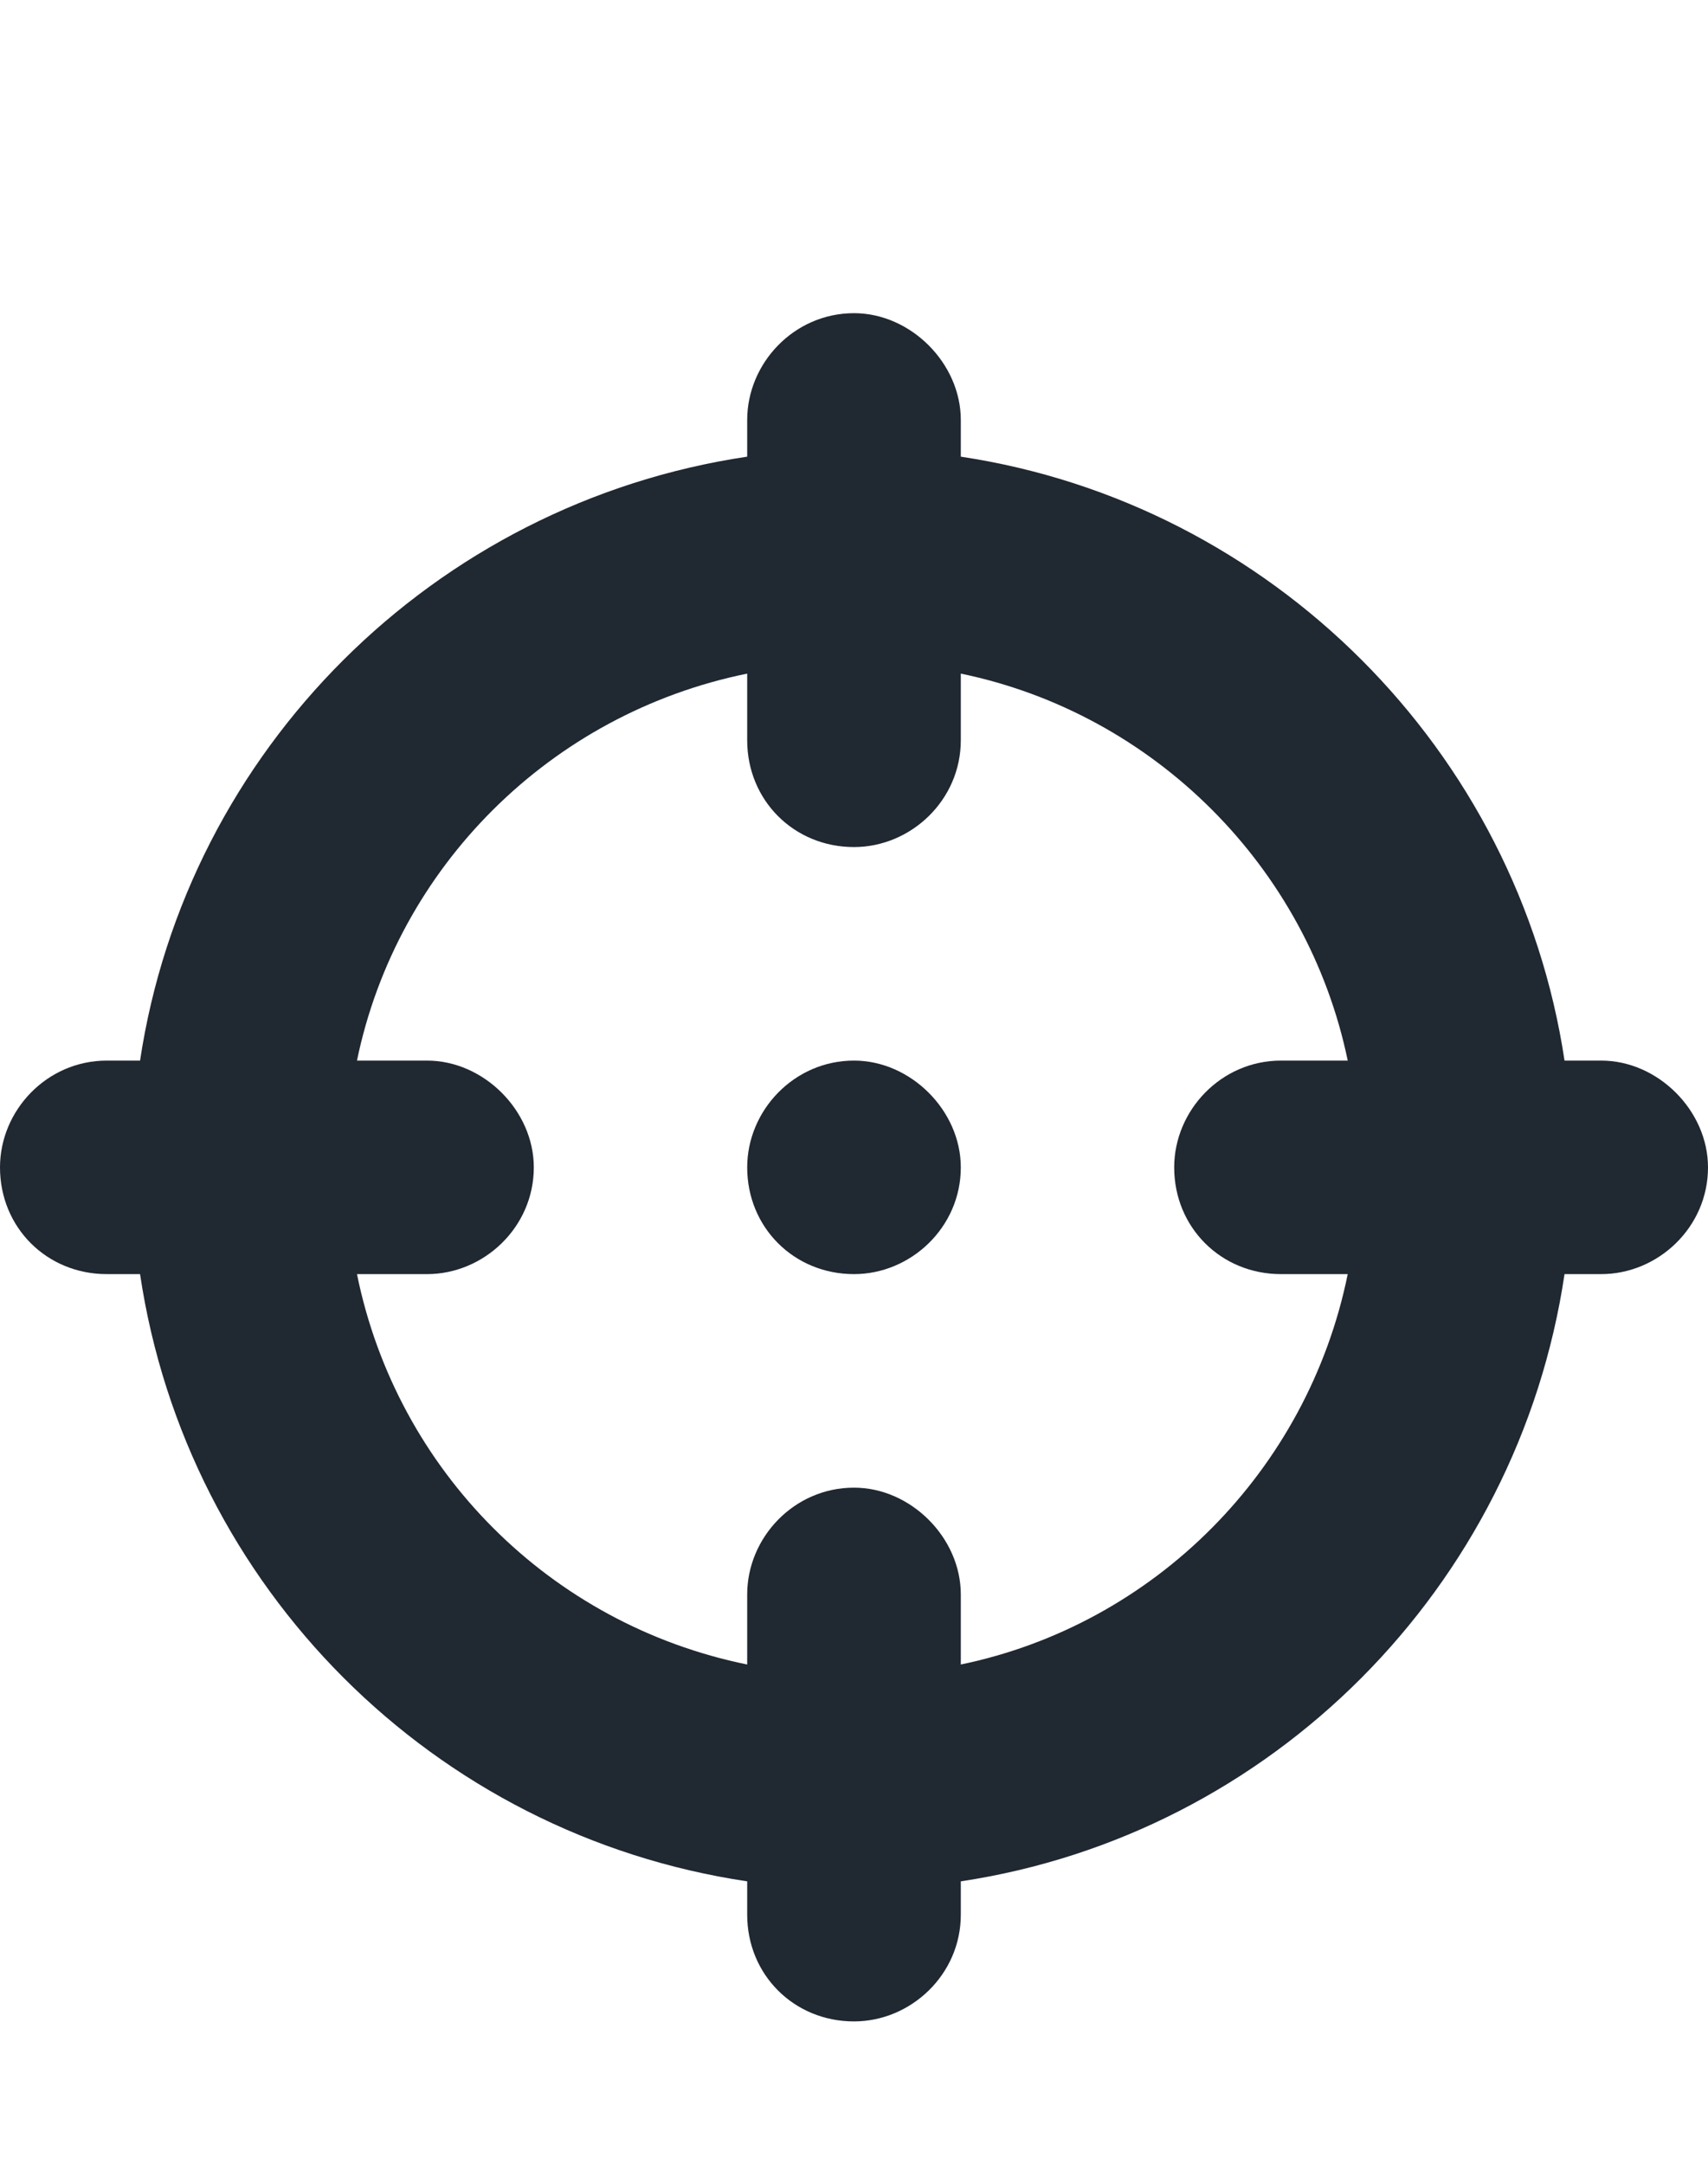 <svg width="15" height="19" viewBox="0 0 15 19" fill="none" xmlns="http://www.w3.org/2000/svg">
<path d="M7.5 2.75C7.998 2.75 8.438 3.19 8.438 3.688V4.01C11.162 4.42 13.33 6.588 13.74 9.313H14.062C14.56 9.313 15 9.752 15 10.251C15 10.778 14.56 11.188 14.062 11.188H13.74C13.33 13.942 11.162 16.11 8.438 16.52V16.813C8.438 17.34 7.998 17.75 7.5 17.75C6.973 17.75 6.562 17.34 6.562 16.813V16.52C3.809 16.11 1.641 13.942 1.23 11.188H0.938C0.41 11.188 0 10.778 0 10.251C0 9.752 0.41 9.313 0.938 9.313H1.23C1.641 6.588 3.809 4.42 6.562 4.01V3.688C6.562 3.19 6.973 2.75 7.5 2.75ZM3.135 11.188C3.486 12.916 4.834 14.264 6.562 14.616V14.001C6.562 13.502 6.973 13.063 7.5 13.063C7.998 13.063 8.438 13.502 8.438 14.001V14.616C10.137 14.264 11.484 12.916 11.836 11.188H11.25C10.723 11.188 10.312 10.778 10.312 10.251C10.312 9.752 10.723 9.313 11.25 9.313H11.836C11.484 7.614 10.137 6.266 8.438 5.915V6.5C8.438 7.028 7.998 7.438 7.5 7.438C6.973 7.438 6.562 7.028 6.562 6.5V5.915C4.834 6.266 3.486 7.614 3.135 9.313H3.75C4.248 9.313 4.688 9.752 4.688 10.251C4.688 10.778 4.248 11.188 3.75 11.188H3.135ZM7.5 11.188C6.973 11.188 6.562 10.778 6.562 10.251C6.562 9.752 6.973 9.313 7.5 9.313C7.998 9.313 8.438 9.752 8.438 10.251C8.438 10.778 7.998 11.188 7.5 11.188Z" fill="#202831"/>
</svg>
